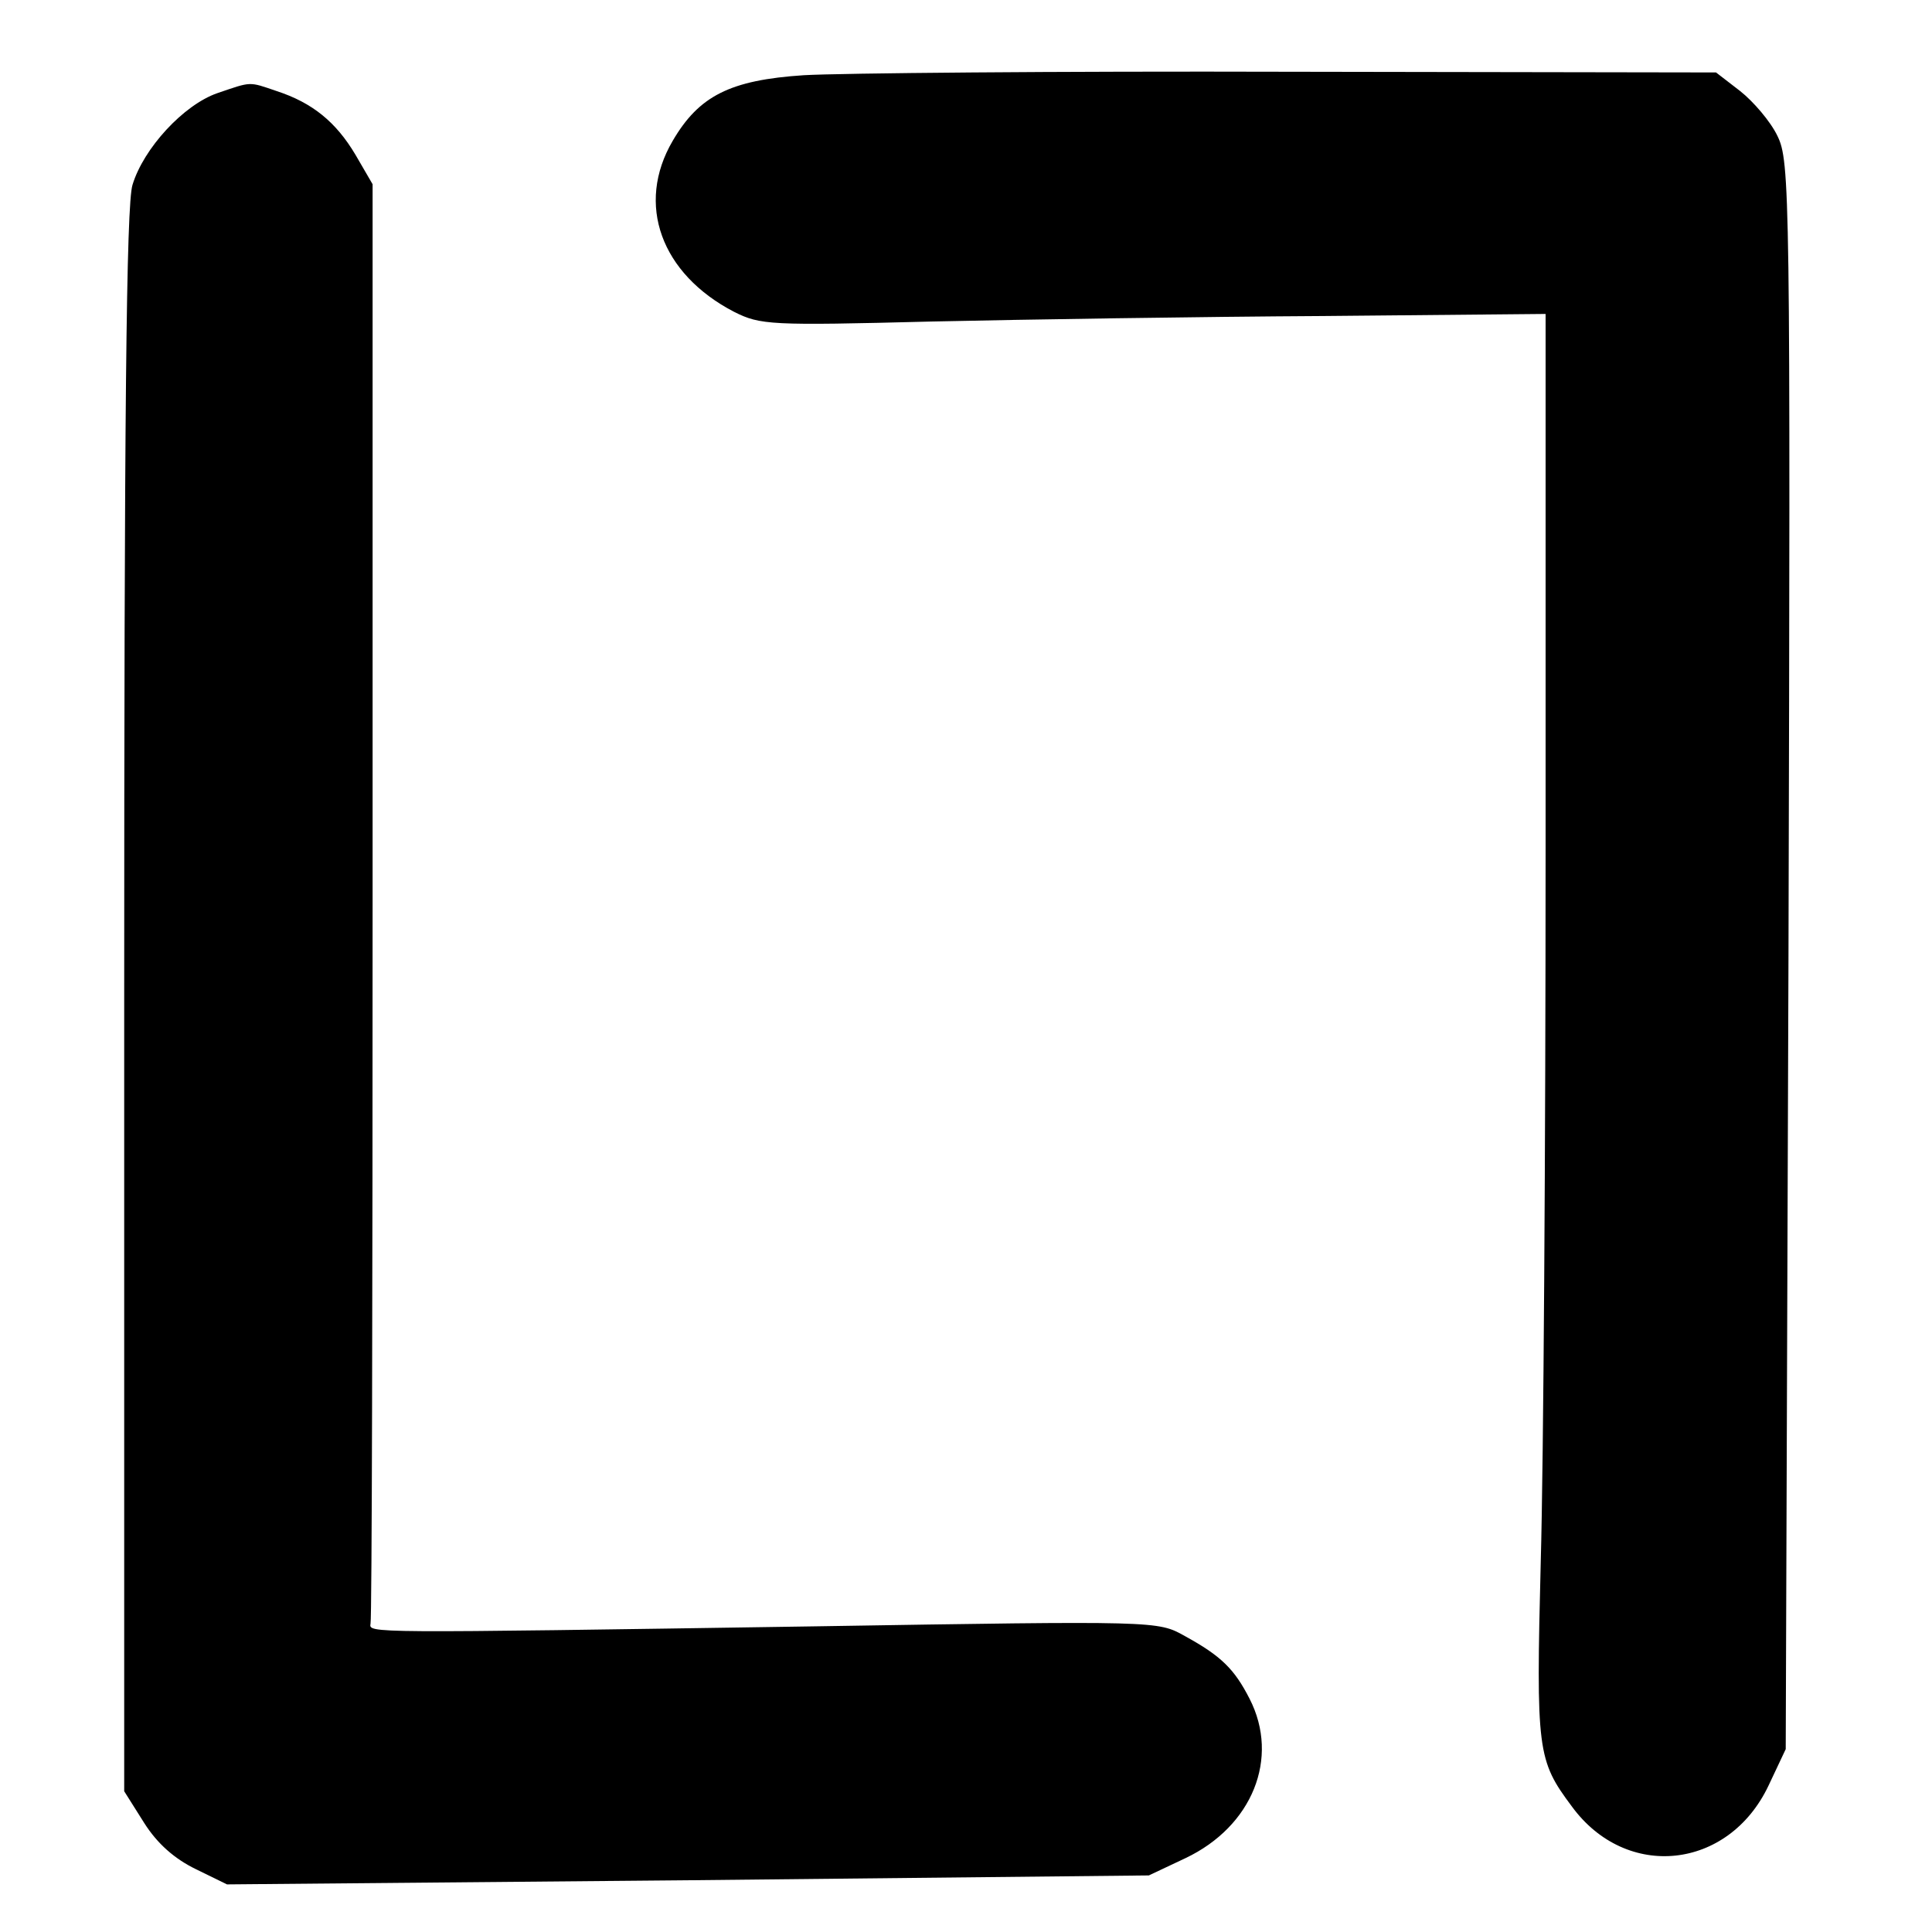 <svg version="1" xmlns="http://www.w3.org/2000/svg" width="373.333" height="373.333" viewBox="0 0 280 280"><path d="M116.5 10.9c-10.7.7-15.2 3-19 9.5-5.4 9.2-1.7 19.3 8.9 24.8 3.8 1.9 5.2 2 28.5 1.4 13.5-.3 39.1-.7 56.9-.8l32.2-.3V123c0 42.6-.3 89-.7 103.2-.7 27.6-.5 28.9 4.5 35.6 7.9 10.8 22.7 9.2 28.5-3l2.5-5.3.4-115c.3-111.1.2-115.1-1.6-118.8-1-2.1-3.5-5-5.4-6.5l-3.5-2.7-61.6-.1c-33.9-.1-65.6.2-70.6.5zM31.5 13.5c-4.9 1.7-10.7 8-12.3 13.3-.9 2.9-1.2 33.3-1.2 118.4v114.4l2.9 4.6c1.9 3 4.4 5.2 7.5 6.7l4.5 2.2 66.8-.6 66.8-.7 5.3-2.5c9.7-4.6 13.7-14.5 9.3-23.1-2.2-4.3-4.1-6.2-9.4-9.1-3.9-2.2-4-2.2-53.5-1.4-65.7 1-64.7 1-64.5-.4.2-.7.3-47.9.3-104.9V26.7l-2.5-4.3c-2.8-4.7-6.2-7.5-11.4-9.2-4.1-1.4-3.6-1.4-8.6.3z"/></svg>